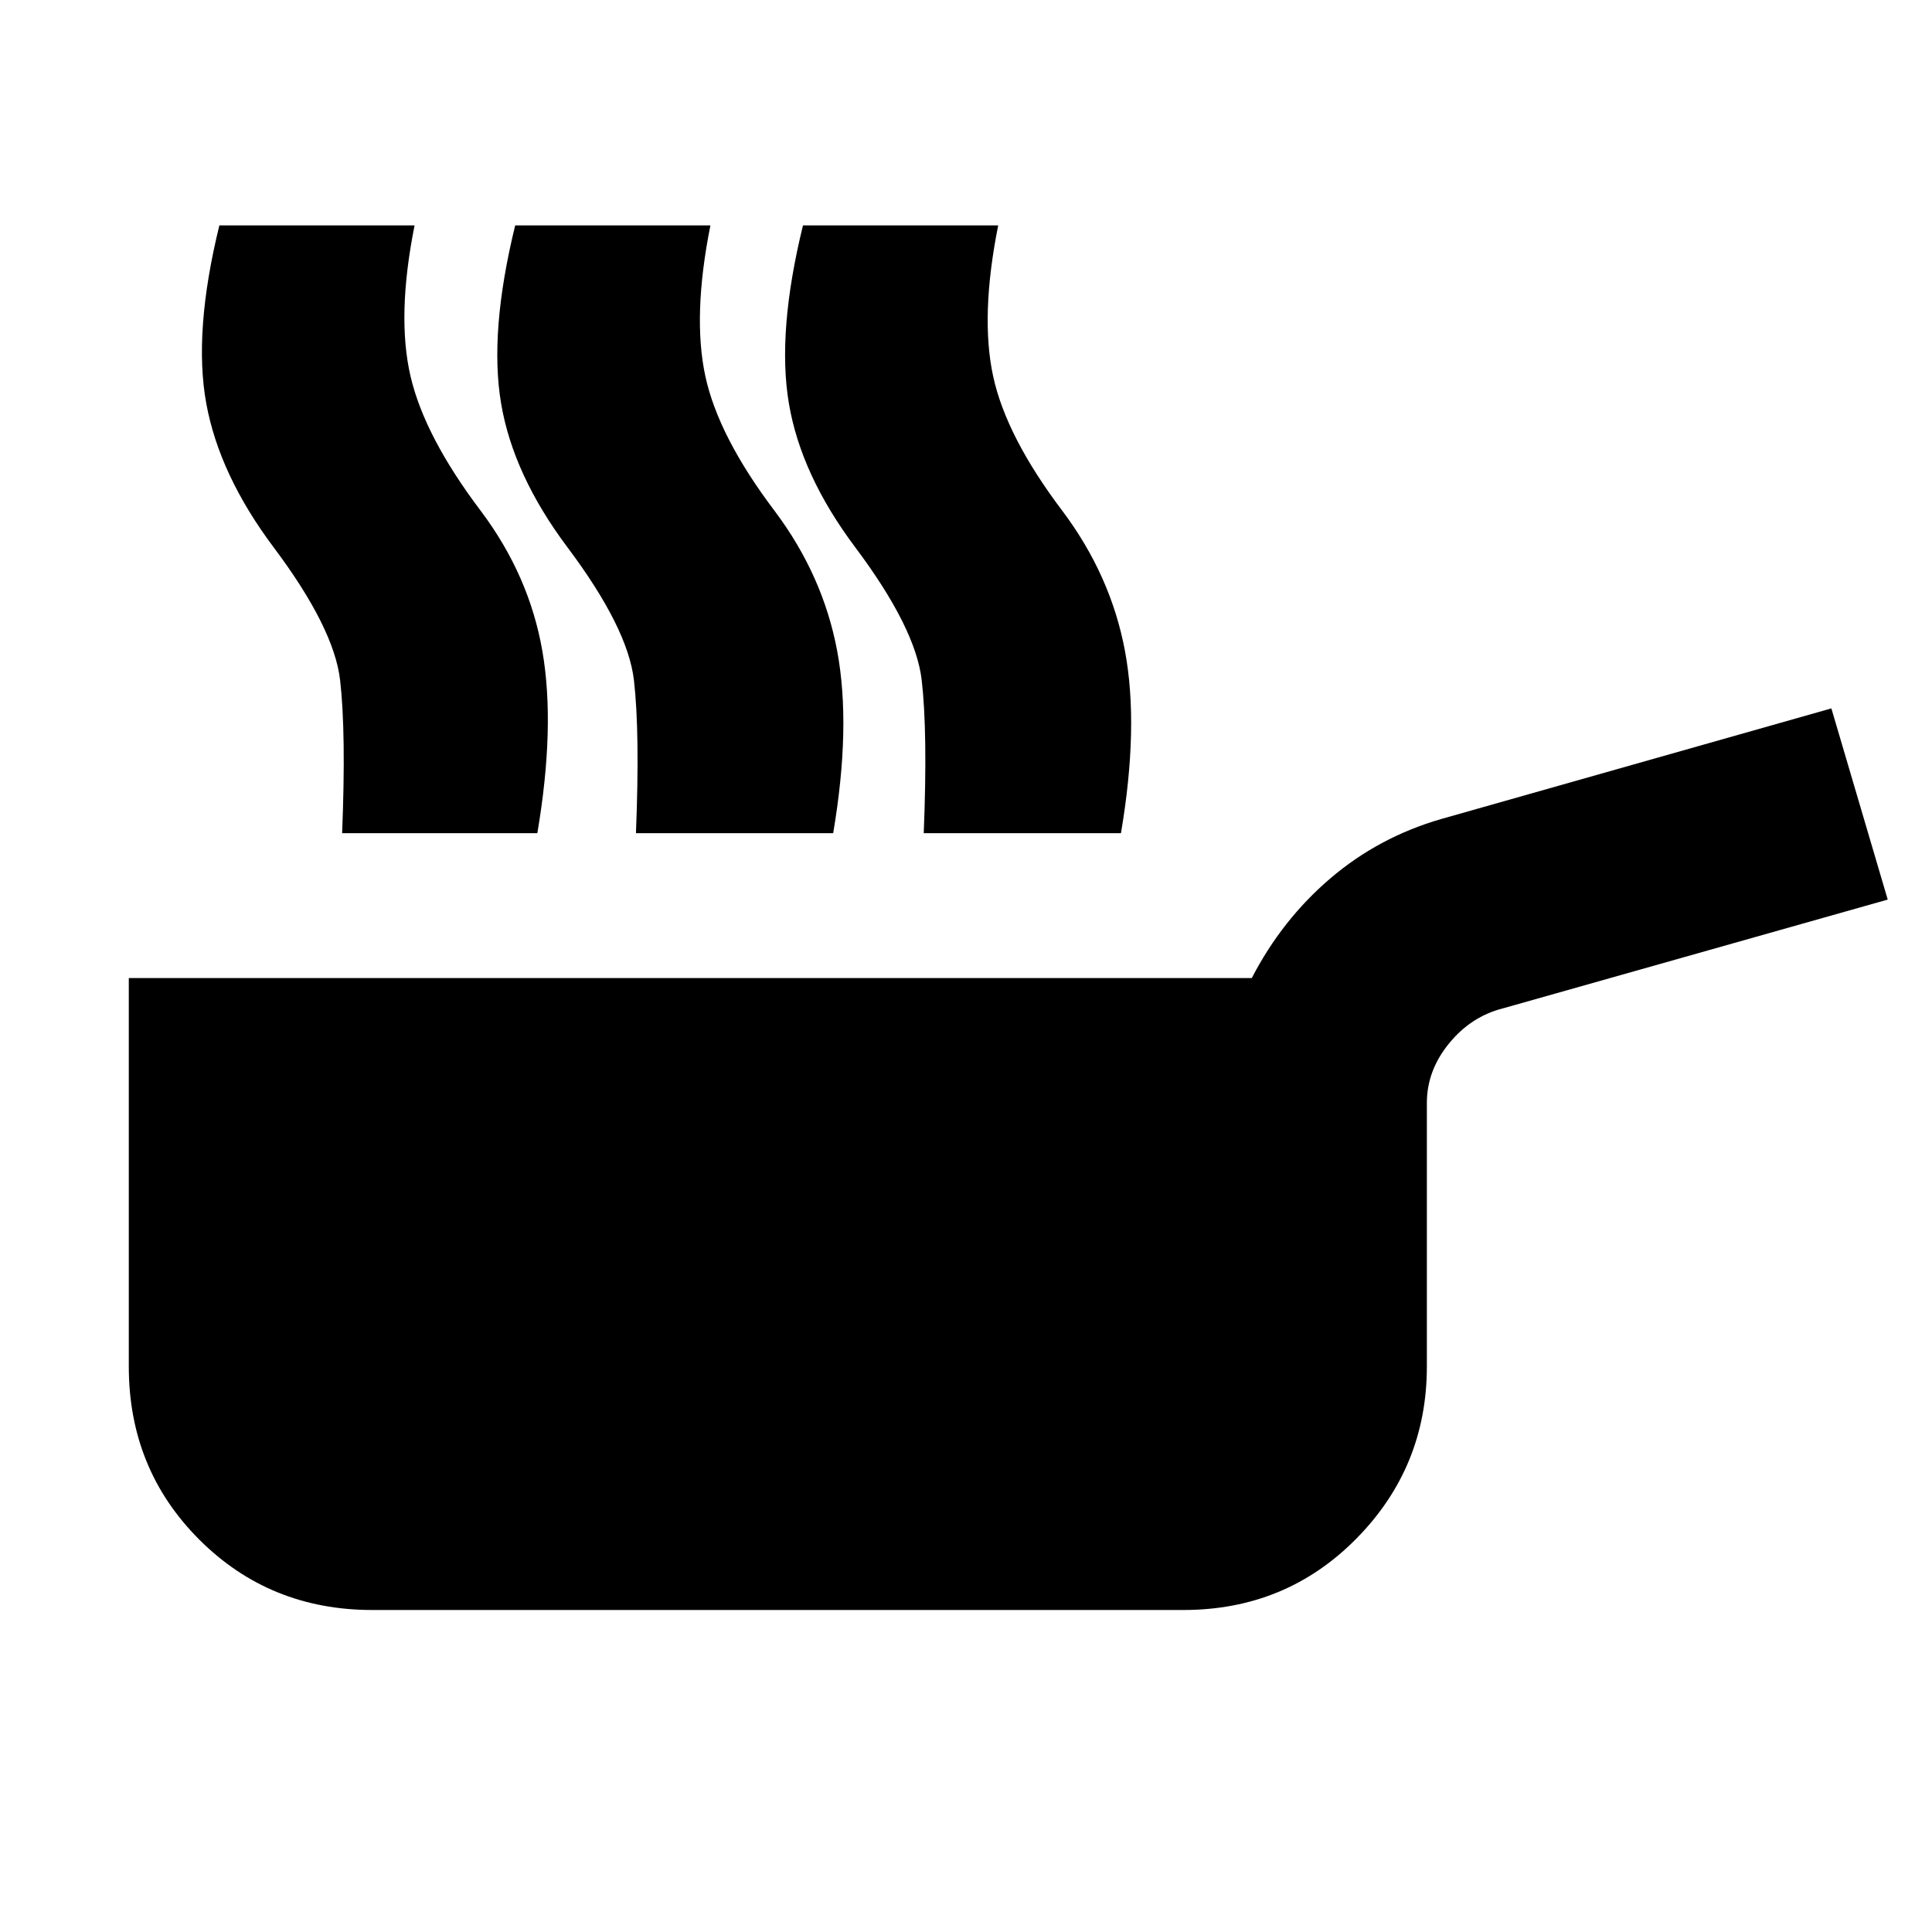<svg xmlns="http://www.w3.org/2000/svg" height="20" viewBox="0 -960 960 960" width="20"><path d="M185-160q-51 0-86-35t-35-86v-193h558q15-29 39-49.5t55-29.5l194-55 28 95-191 54q-16 4-27 17.5T709-412v131q0 50-35 85.5T588-160H185Zm-15-386q2-50-1-76t-33-66q-27-36-33.5-71.5T109-848h97q-9 45-2 75t35 67q24 32 30.5 69.5T267-546h-97Zm146 0q2-50-1-76t-33-66q-27-36-33-71.5t7-88.5h97q-9 45-2.5 75t34.5 67q24 32 31 69.5t-2 90.5h-98Zm143 0q2-50-1-76t-33-66q-27-36-33-71.5t7-88.5h97q-9 45-2.5 75t34.5 67q24 32 31 69.5t-2 90.5h-98Z"/></svg>